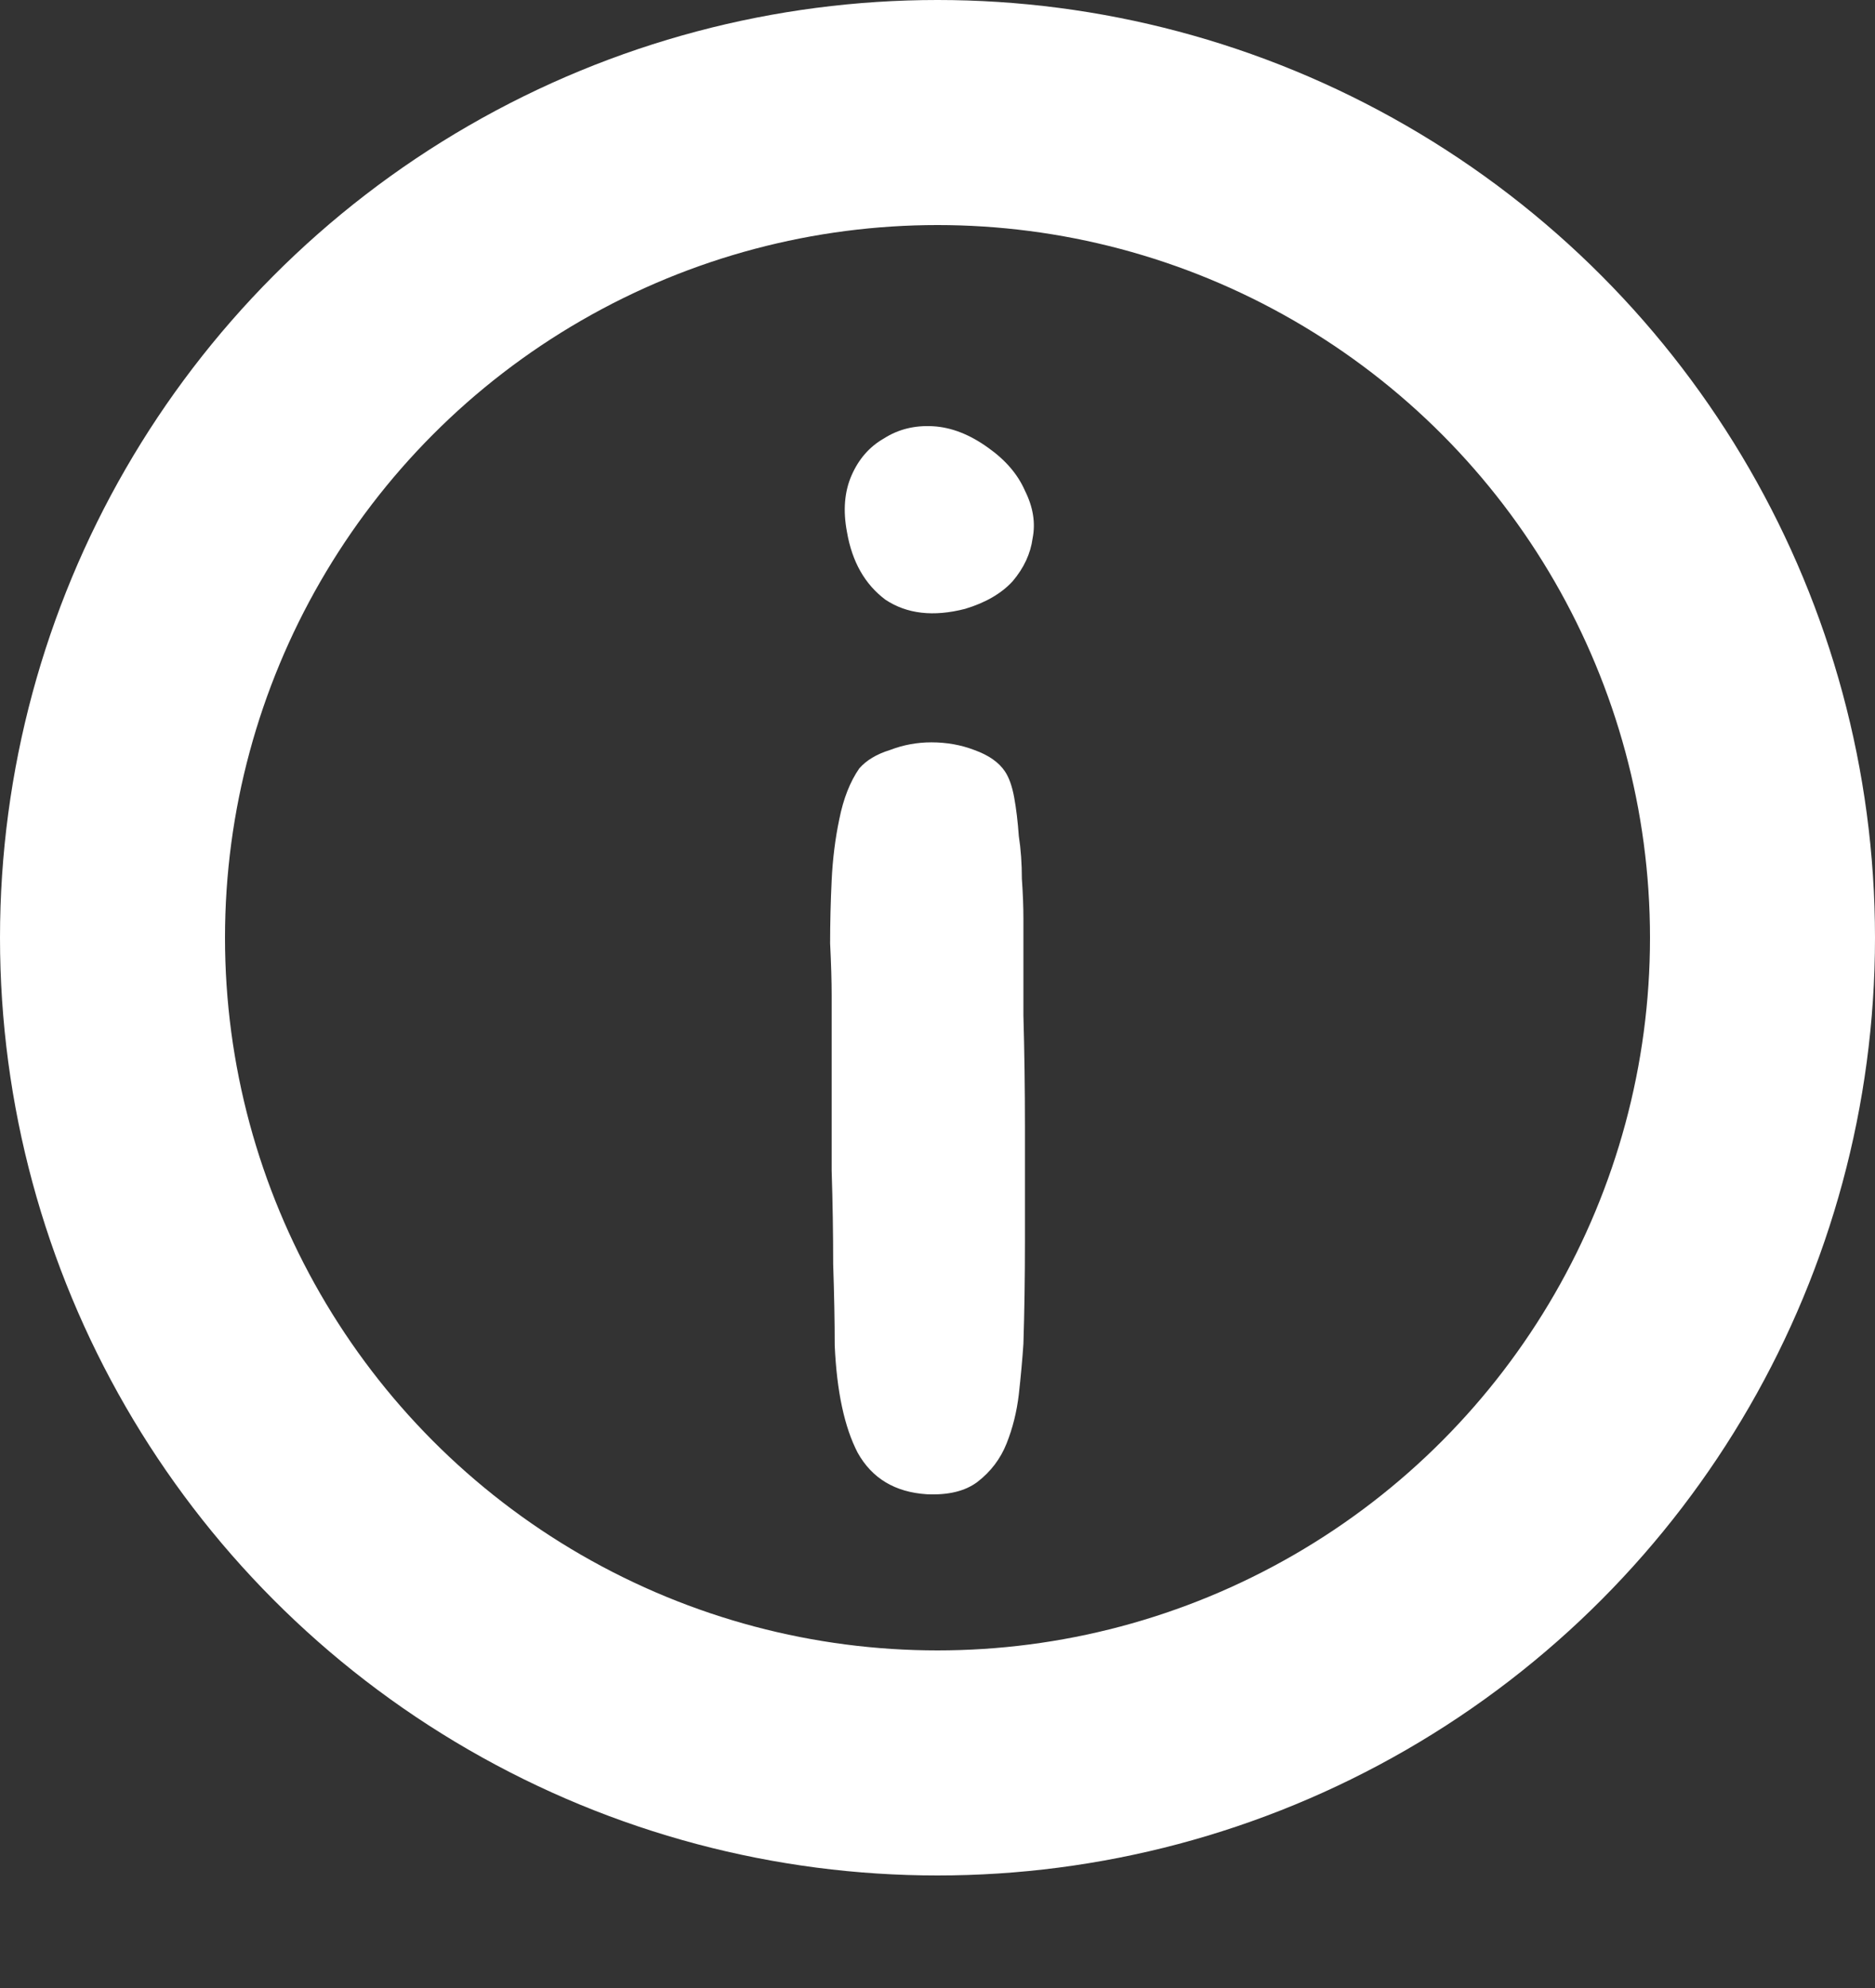 ﻿<svg width="100" height="106" viewBox="0 0 100 106" fill="none" xmlns="http://www.w3.org/2000/svg">
<rect x="0" y="0" width="100" height="106" fill="#333333" stroke="none"/>
<circle cx="50" cy="50" r="44" stroke="white" stroke-width="12"/>
<path d="M54.582 48.991C54.582 50.518 54.582 52.236 54.582 54.145C54.636 56.054 54.664 58.045 54.664 60.118C54.664 62.136 54.664 64.154 54.664 66.173C54.664 68.136 54.636 69.964 54.582 71.654C54.527 72.473 54.446 73.373 54.336 74.355C54.227 75.282 54.009 76.154 53.682 76.973C53.355 77.791 52.836 78.473 52.127 79.018C51.473 79.509 50.573 79.727 49.427 79.673C47.736 79.564 46.509 78.827 45.745 77.464C45.036 76.1 44.627 74.191 44.518 71.736C44.518 70.482 44.491 69.036 44.436 67.4C44.436 65.764 44.409 64.1 44.355 62.409C44.355 60.718 44.355 59.082 44.355 57.5C44.355 55.864 44.355 54.391 44.355 53.082C44.355 52.318 44.327 51.391 44.273 50.3C44.273 49.209 44.3 48.091 44.355 46.946C44.409 45.8 44.545 44.709 44.764 43.673C44.982 42.582 45.336 41.682 45.827 40.973C46.209 40.536 46.755 40.209 47.464 39.991C48.173 39.718 48.909 39.582 49.673 39.582C50.491 39.582 51.255 39.718 51.964 39.991C52.727 40.264 53.273 40.645 53.6 41.136C53.818 41.464 53.982 41.927 54.091 42.527C54.2 43.127 54.282 43.809 54.336 44.573C54.446 45.282 54.5 46.045 54.5 46.864C54.554 47.627 54.582 48.336 54.582 48.991ZM51.473 32.464C49.782 32.9 48.364 32.736 47.218 31.973C46.127 31.154 45.446 29.954 45.173 28.373C44.955 27.227 45.036 26.218 45.418 25.345C45.8 24.473 46.373 23.818 47.136 23.382C47.9 22.891 48.773 22.673 49.755 22.727C50.736 22.782 51.718 23.164 52.7 23.873C53.627 24.527 54.282 25.291 54.664 26.164C55.1 27.036 55.236 27.882 55.073 28.7C54.964 29.518 54.609 30.282 54.009 30.991C53.409 31.645 52.564 32.136 51.473 32.464Z" fill="white"/>
</svg>

